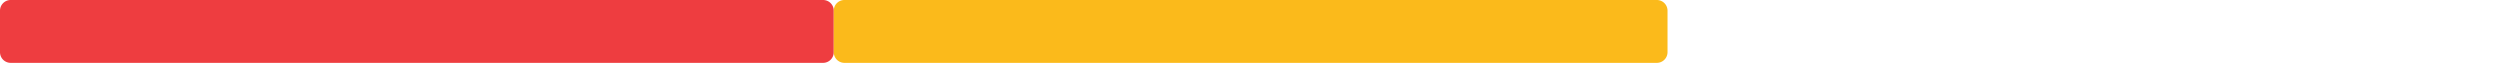 <svg xmlns="http://www.w3.org/2000/svg" viewBox="0 0 233.88 5.88"><defs><style>.cls-1{fill:#ee3d40;}.cls-2{fill:#fbba1b;}.cls-3{fill:none;}</style></defs><title>med</title><g id="Layer_2" data-name="Layer 2"><g id="Layer_1-2" data-name="Layer 1"><path class="cls-1" d="M1,0A1,1,0,0,0,0,1V4.88a1,1,0,0,0,1,1H77a1,1,0,0,0,1-1V1a1,1,0,0,0-1-1Z"/><path class="cls-2" d="M79,0a1,1,0,0,0-1,1V4.88a1,1,0,0,0,1,1h76a1,1,0,0,0,1-1V1a1,1,0,0,0-1-1Z"/><path class="cls-3" d="M1,0A1,1,0,0,0,0,1V4.88a1,1,0,0,0,1,1H232.88a1,1,0,0,0,1-1V1a1,1,0,0,0-1-1Z"/></g></g></svg>